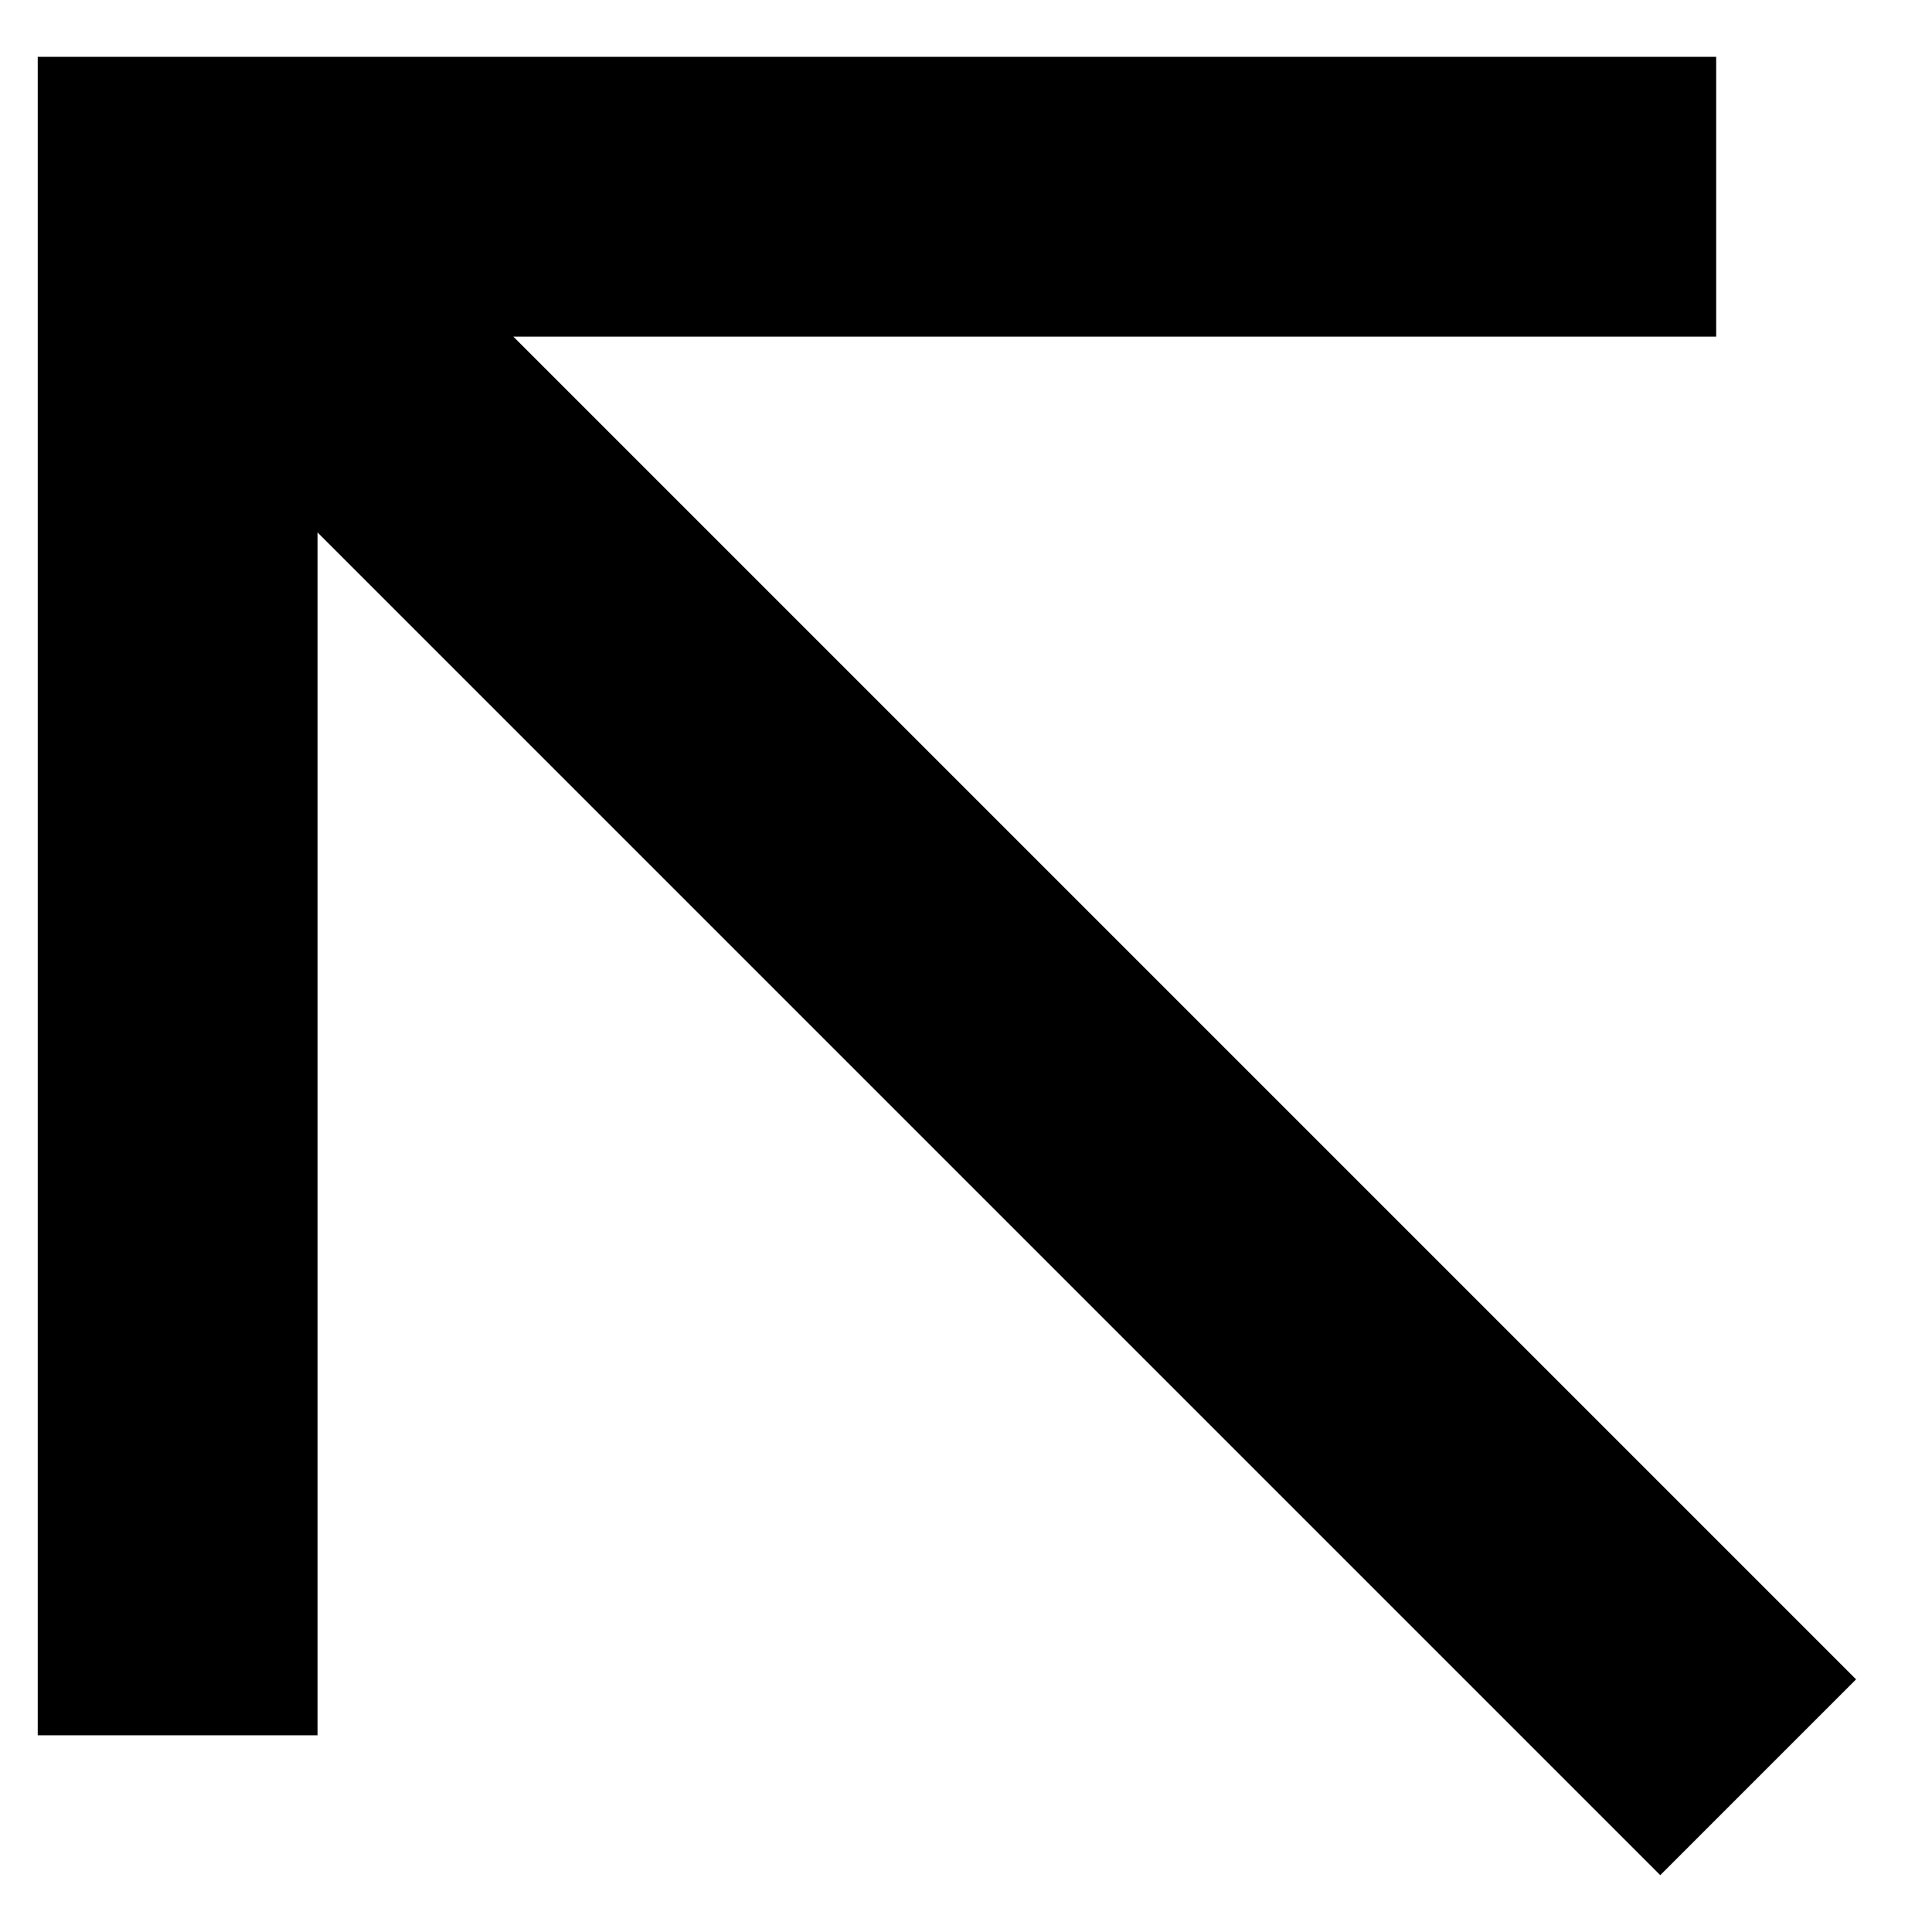<svg width="17" height="17" viewBox="0 0 17 17" fill="none" xmlns="http://www.w3.org/2000/svg">
<path d="M14.609 16.5L2.794 4.685V15.269H0.332V0.5H15.101V2.962H4.517L16.332 14.777L14.609 16.5Z" fill="black"/>
</svg>
